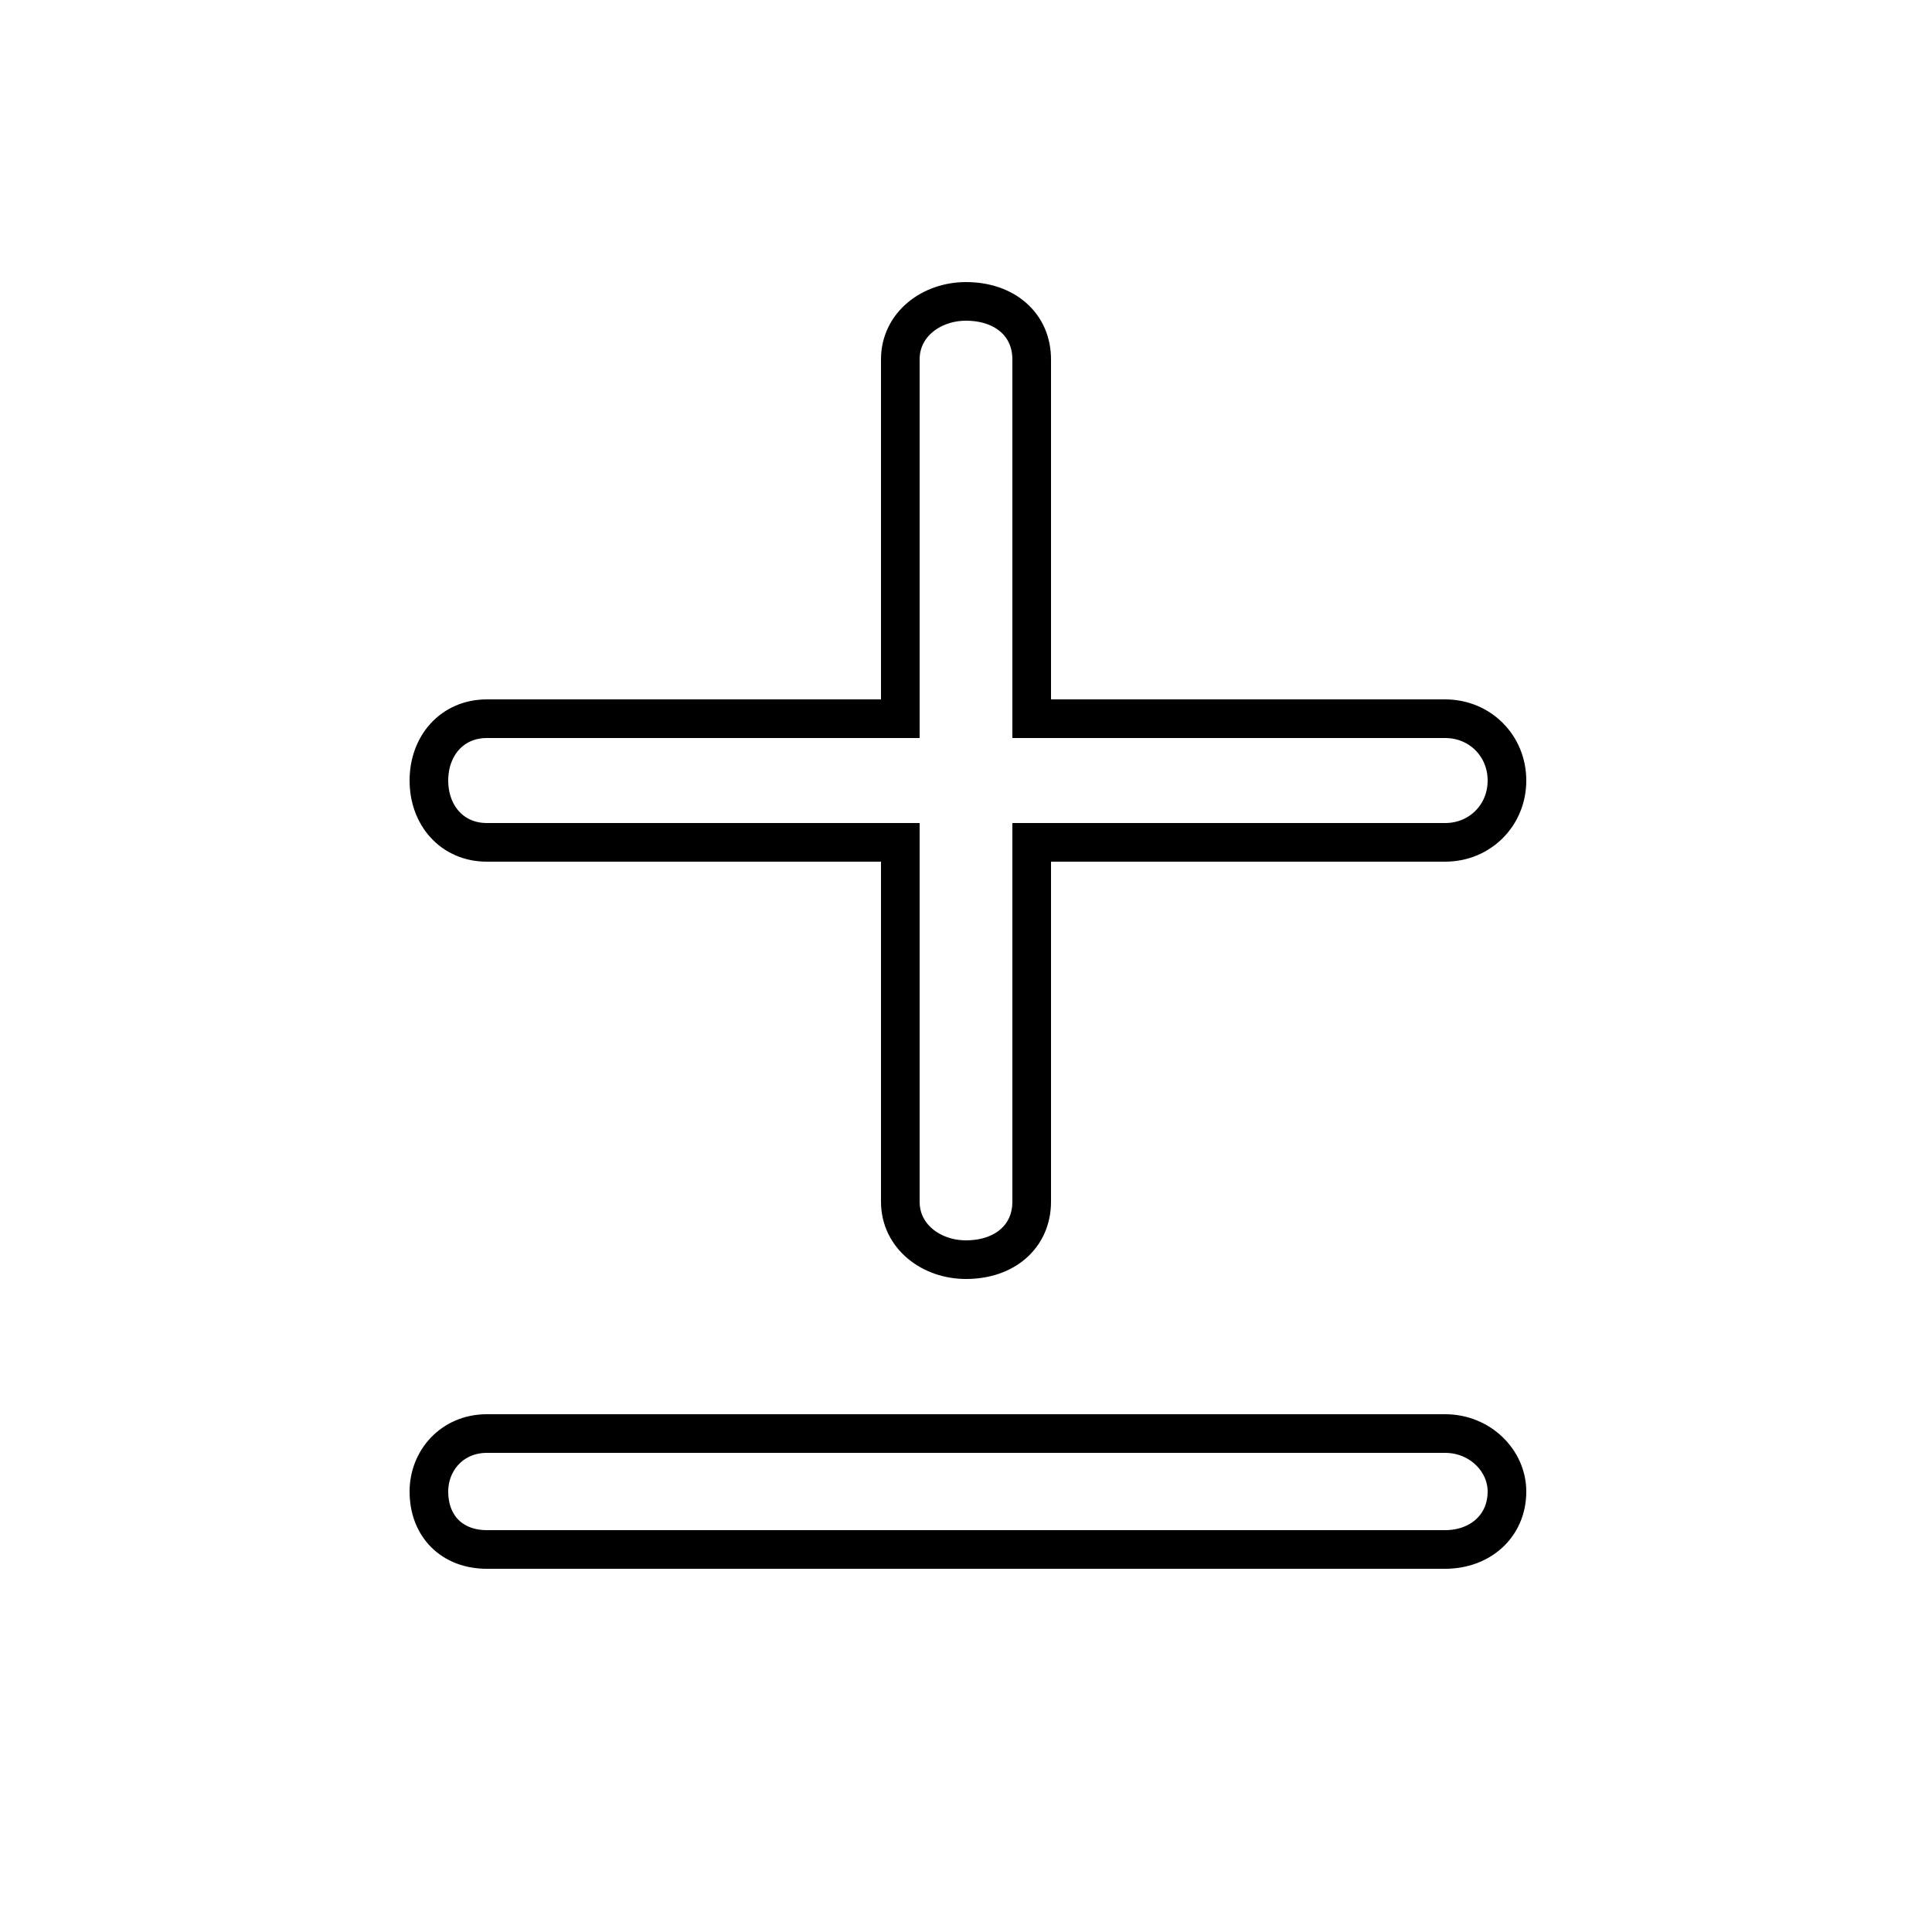 <svg xmlns="http://www.w3.org/2000/svg" viewBox="0 -44.0 50.0 50.0">
    <rect x="0" y="-44.0" width="50.0" height="50.0" fill="#808080" stroke="none"/>
    <g transform="scale(1, -1)">
        <!-- ボディの枠 -->
        <rect x="0" y="-6.0" width="50.0" height="50.0"
            stroke="white" fill="white"/>
        <!-- グリフ座標系の原点 -->
        <circle cx="0" cy="0" r="5" fill="white"/>
        <!-- グリフのアウトライン -->
        <g style="fill:none;stroke:#000000;stroke-width:1;">
<path d="M 12.6 6.9 C 11.7 6.9 11.1 6.2 11.1 5.4 C 11.1 4.5 11.7 3.9 12.6 3.9 L 37.4 3.9 C 38.3 3.9 39.0 4.5 39.0 5.4 C 39.0 6.2 38.3 6.9 37.4 6.9 Z M 23.3 25.4 L 12.6 25.4 C 11.7 25.4 11.1 24.7 11.1 23.8 C 11.1 22.9 11.7 22.2 12.6 22.2 L 23.3 22.2 L 23.3 12.9 C 23.3 12.0 24.1 11.4 25.0 11.4 C 26.0 11.4 26.7 12.0 26.7 12.9 L 26.7 22.2 L 37.4 22.2 C 38.3 22.2 39.0 22.9 39.0 23.8 C 39.0 24.7 38.3 25.4 37.4 25.4 L 26.7 25.4 L 26.7 34.7 C 26.7 35.6 26.0 36.2 25.0 36.2 C 24.1 36.2 23.3 35.6 23.3 34.7 Z"/>
</g>
</g>
</svg>